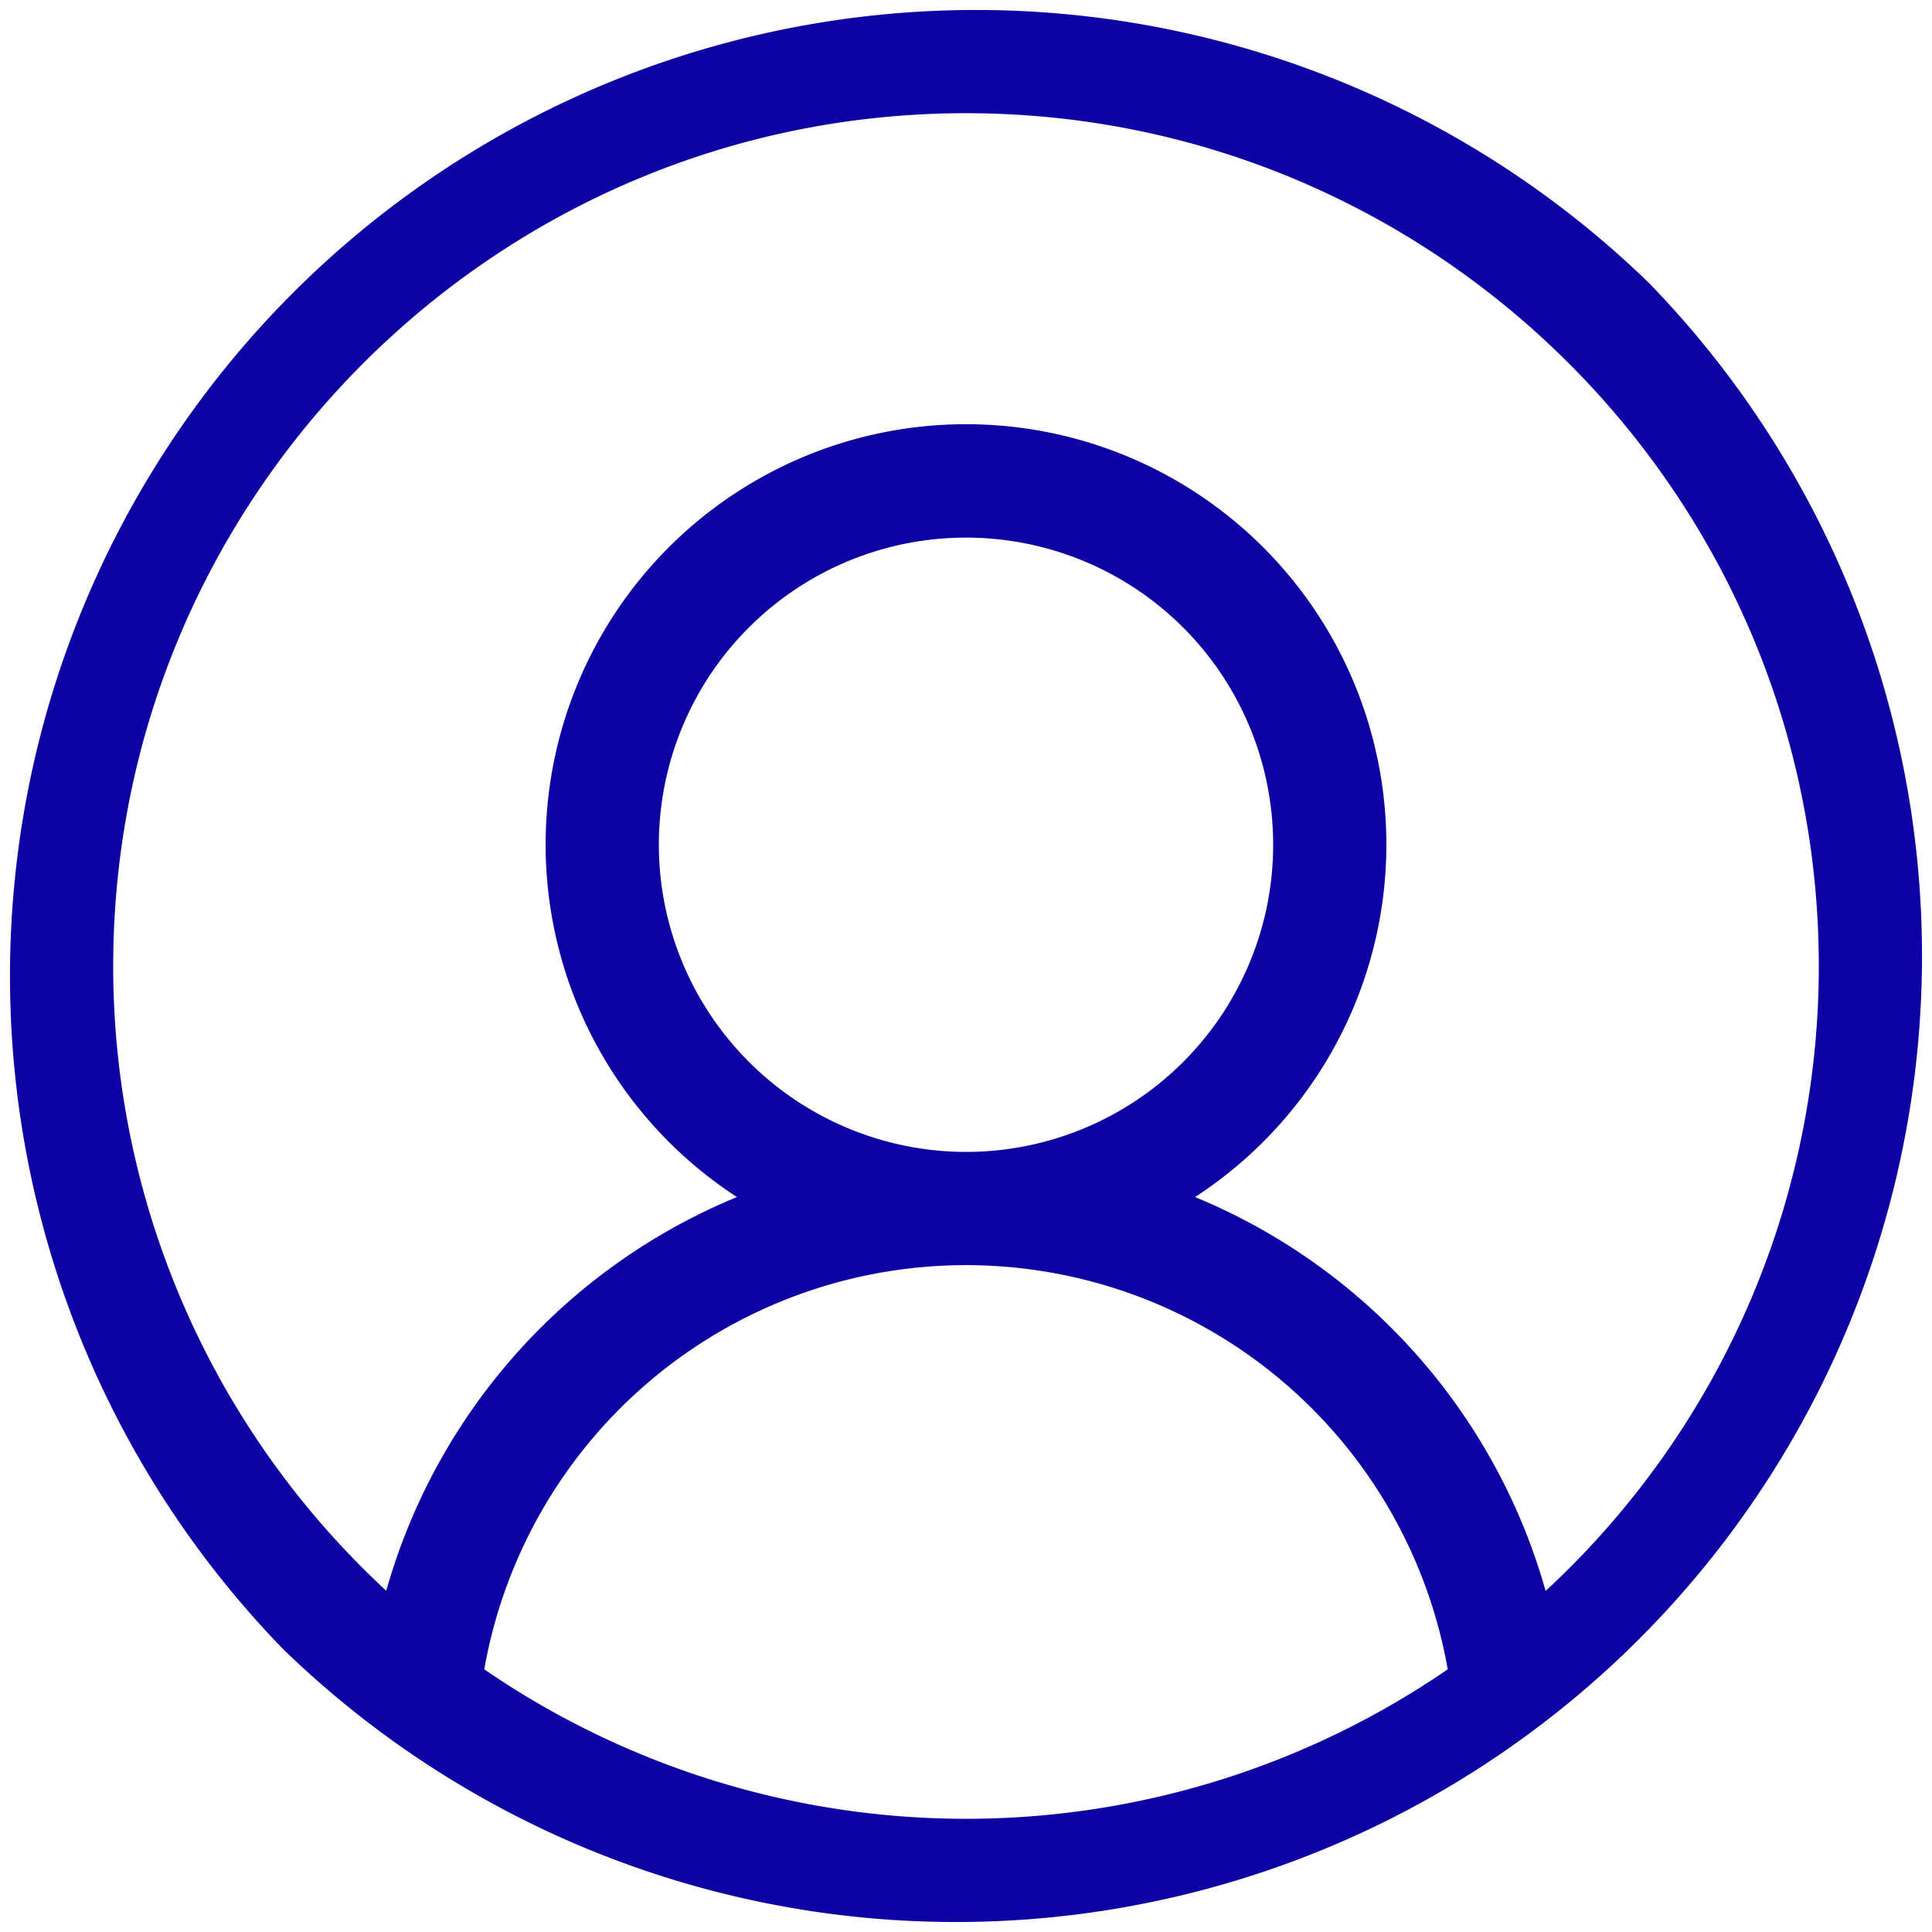 <svg id="Layer_1" data-name="Layer 1" xmlns="http://www.w3.org/2000/svg" viewBox="0 0 512 512"><defs><style>.cls-1{fill:#0d01a4;}</style></defs><path class="cls-1" d="M437,75A256,256,0,0,0,75,437,256,256,0,0,0,437,75ZM128.34,442.39a129.63,129.63,0,0,1,255.32,0,225.52,225.52,0,0,1-255.32,0ZM174.6,223.87a81.4,81.4,0,1,1,81.4,81.4A81.49,81.49,0,0,1,174.6,223.87Zm235,197.71A159.86,159.86,0,0,0,316.7,317.23a111.4,111.4,0,1,0-121.4,0,159.87,159.87,0,0,0-92.94,104.34A225.39,225.39,0,0,1,30,256C30,131.38,131.38,30,256,30S482,131.38,482,256A225.41,225.41,0,0,1,409.64,421.58Z"/></svg>